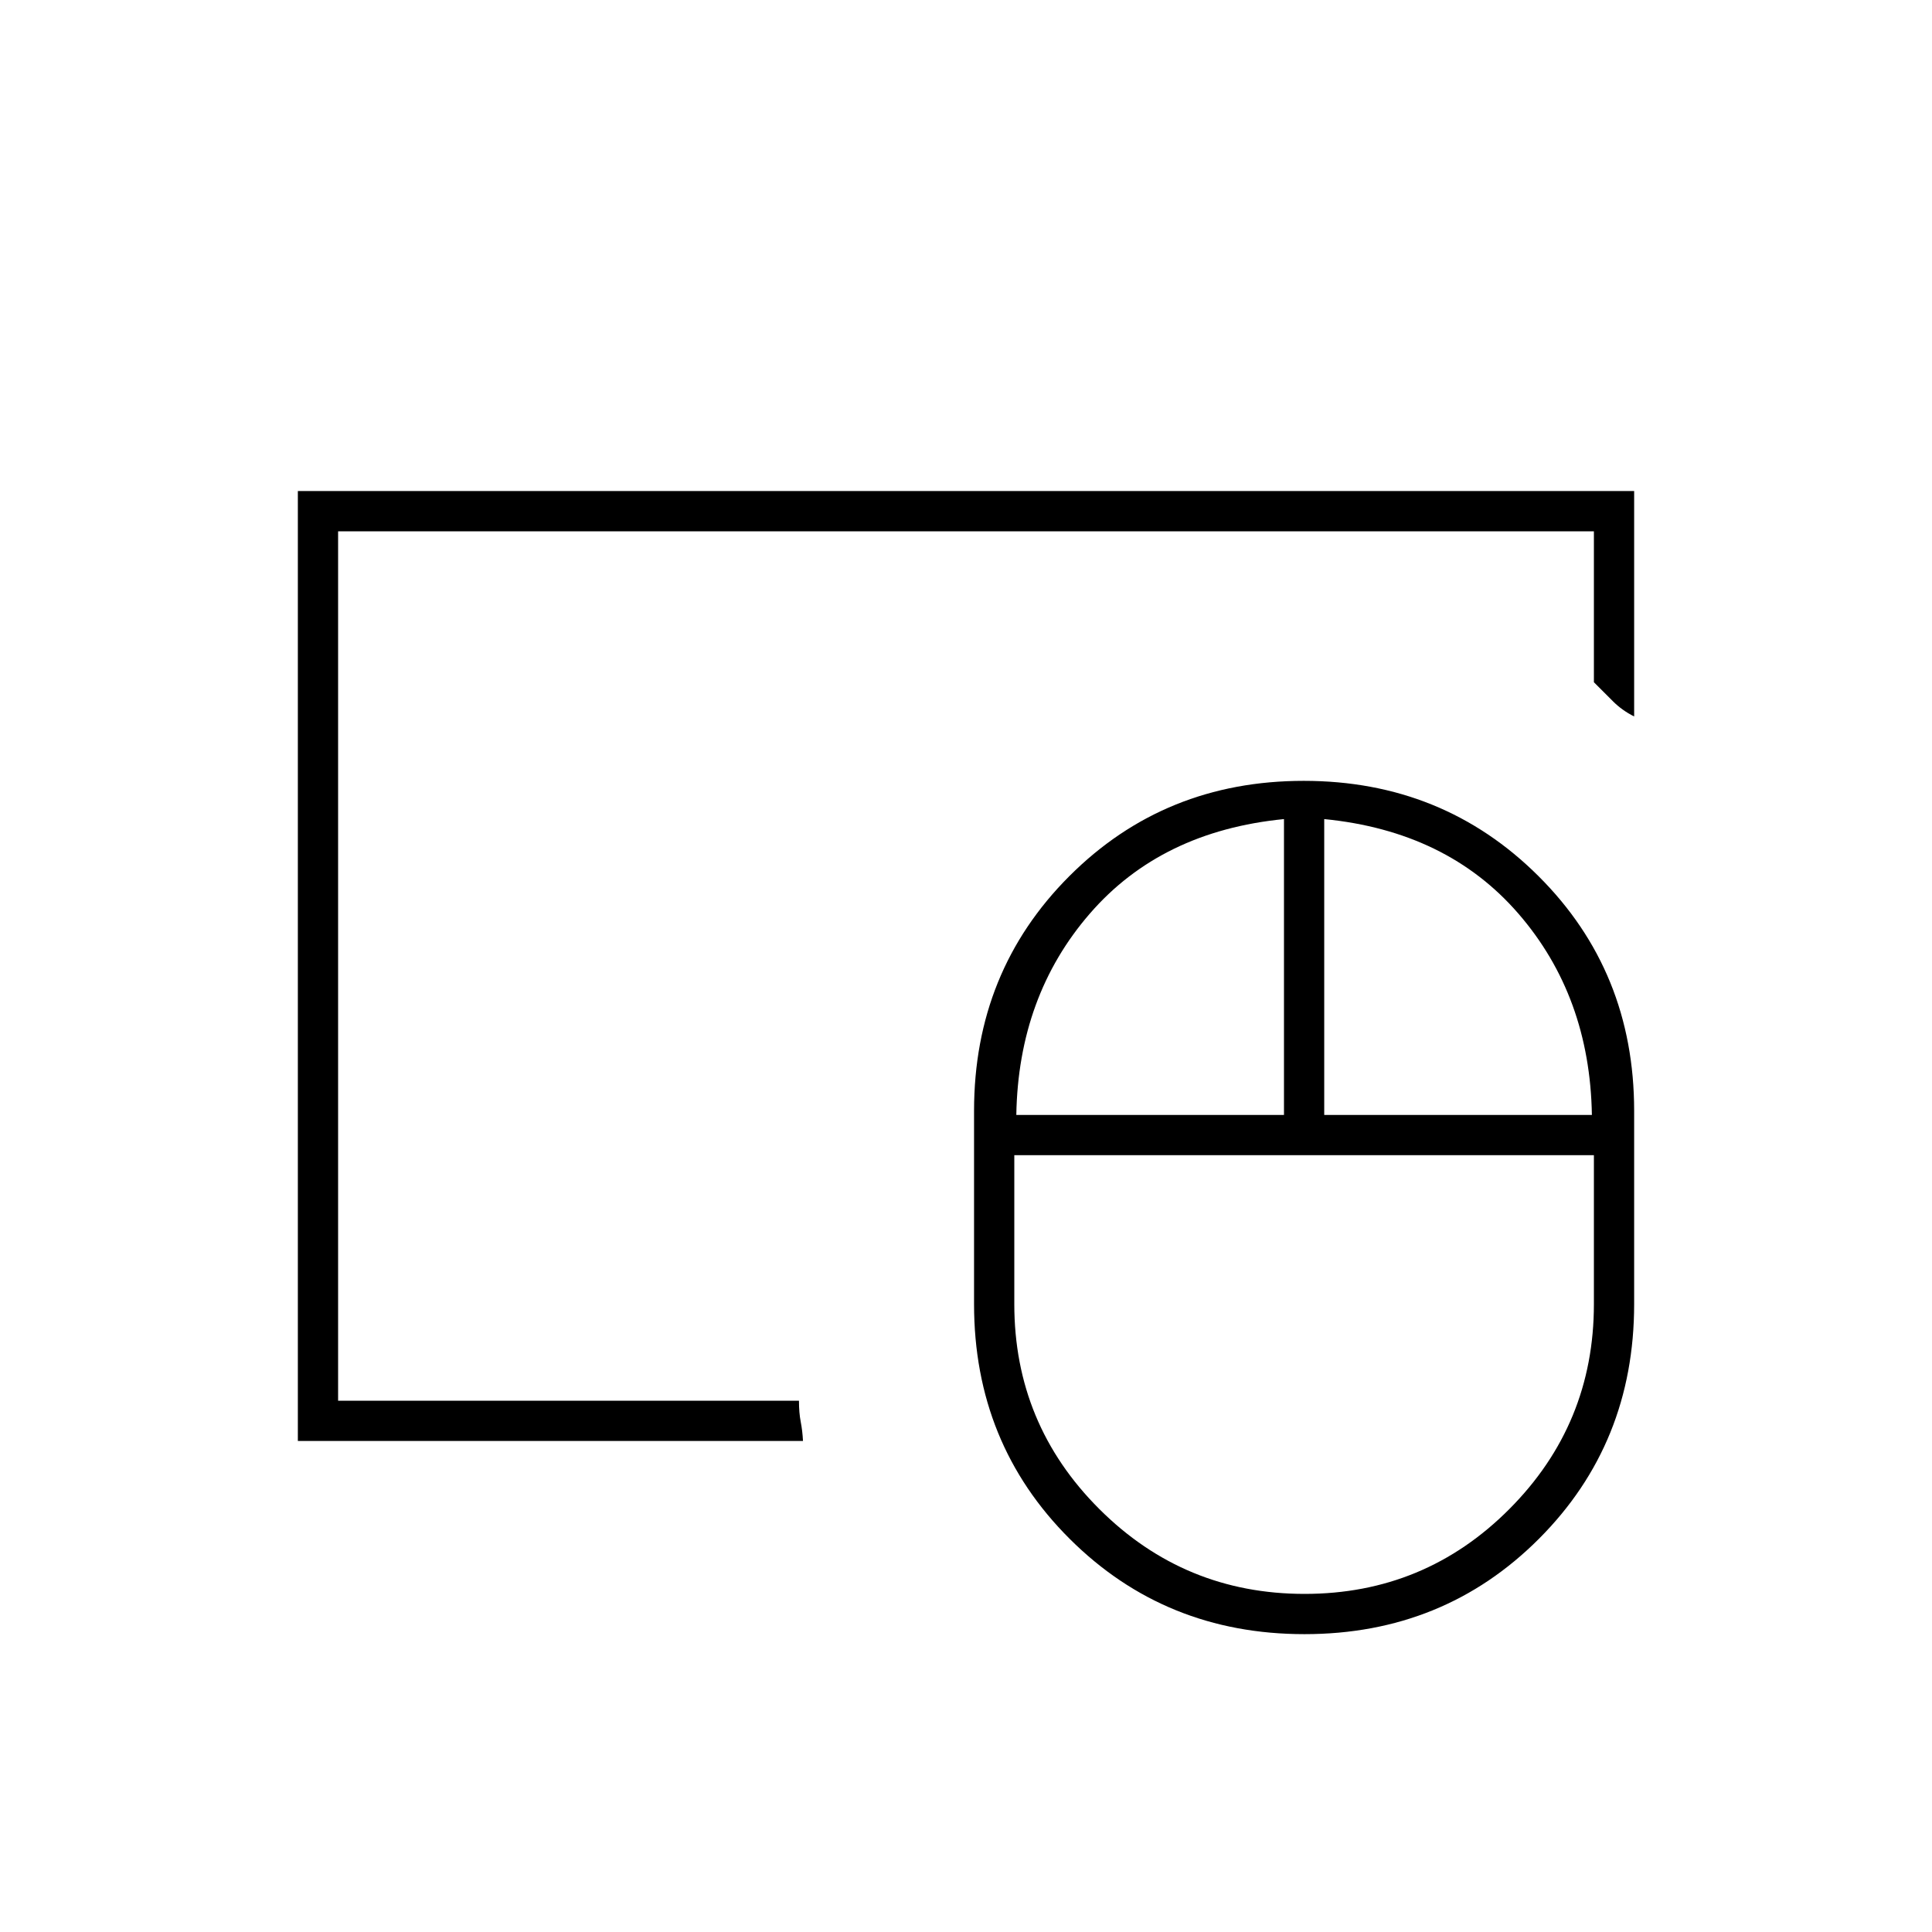 <svg xmlns="http://www.w3.org/2000/svg" height="20" viewBox="0 -960 960 960" width="20"><path d="M648.242-168Q708-168 750-210.171 792-252.343 792-312v-74H504v74q0 59.657 42.242 101.829Q588.485-168 648.242-168ZM505-406h133v-147q-61 6-96.5 47T505-406Zm153 0h133q-1-59-36.5-100T658-553v147Zm-9.82 258Q579-148 531.5-195.373 484-242.745 484-312v-96q0-69.255 47.321-116.627Q578.641-572 647.82-572q69.18 0 116.68 47.373Q812-477.255 812-408v96q0 69.255-47.321 116.627Q717.359-148 648.18-148ZM168-264v-432 432Zm-20 20v-472h664v112q-6-3-10.5-7.5L792-621v-75H168v432h229q0 6 .87 10.466.869 4.466 1.13 9.534H148Z"/></svg>